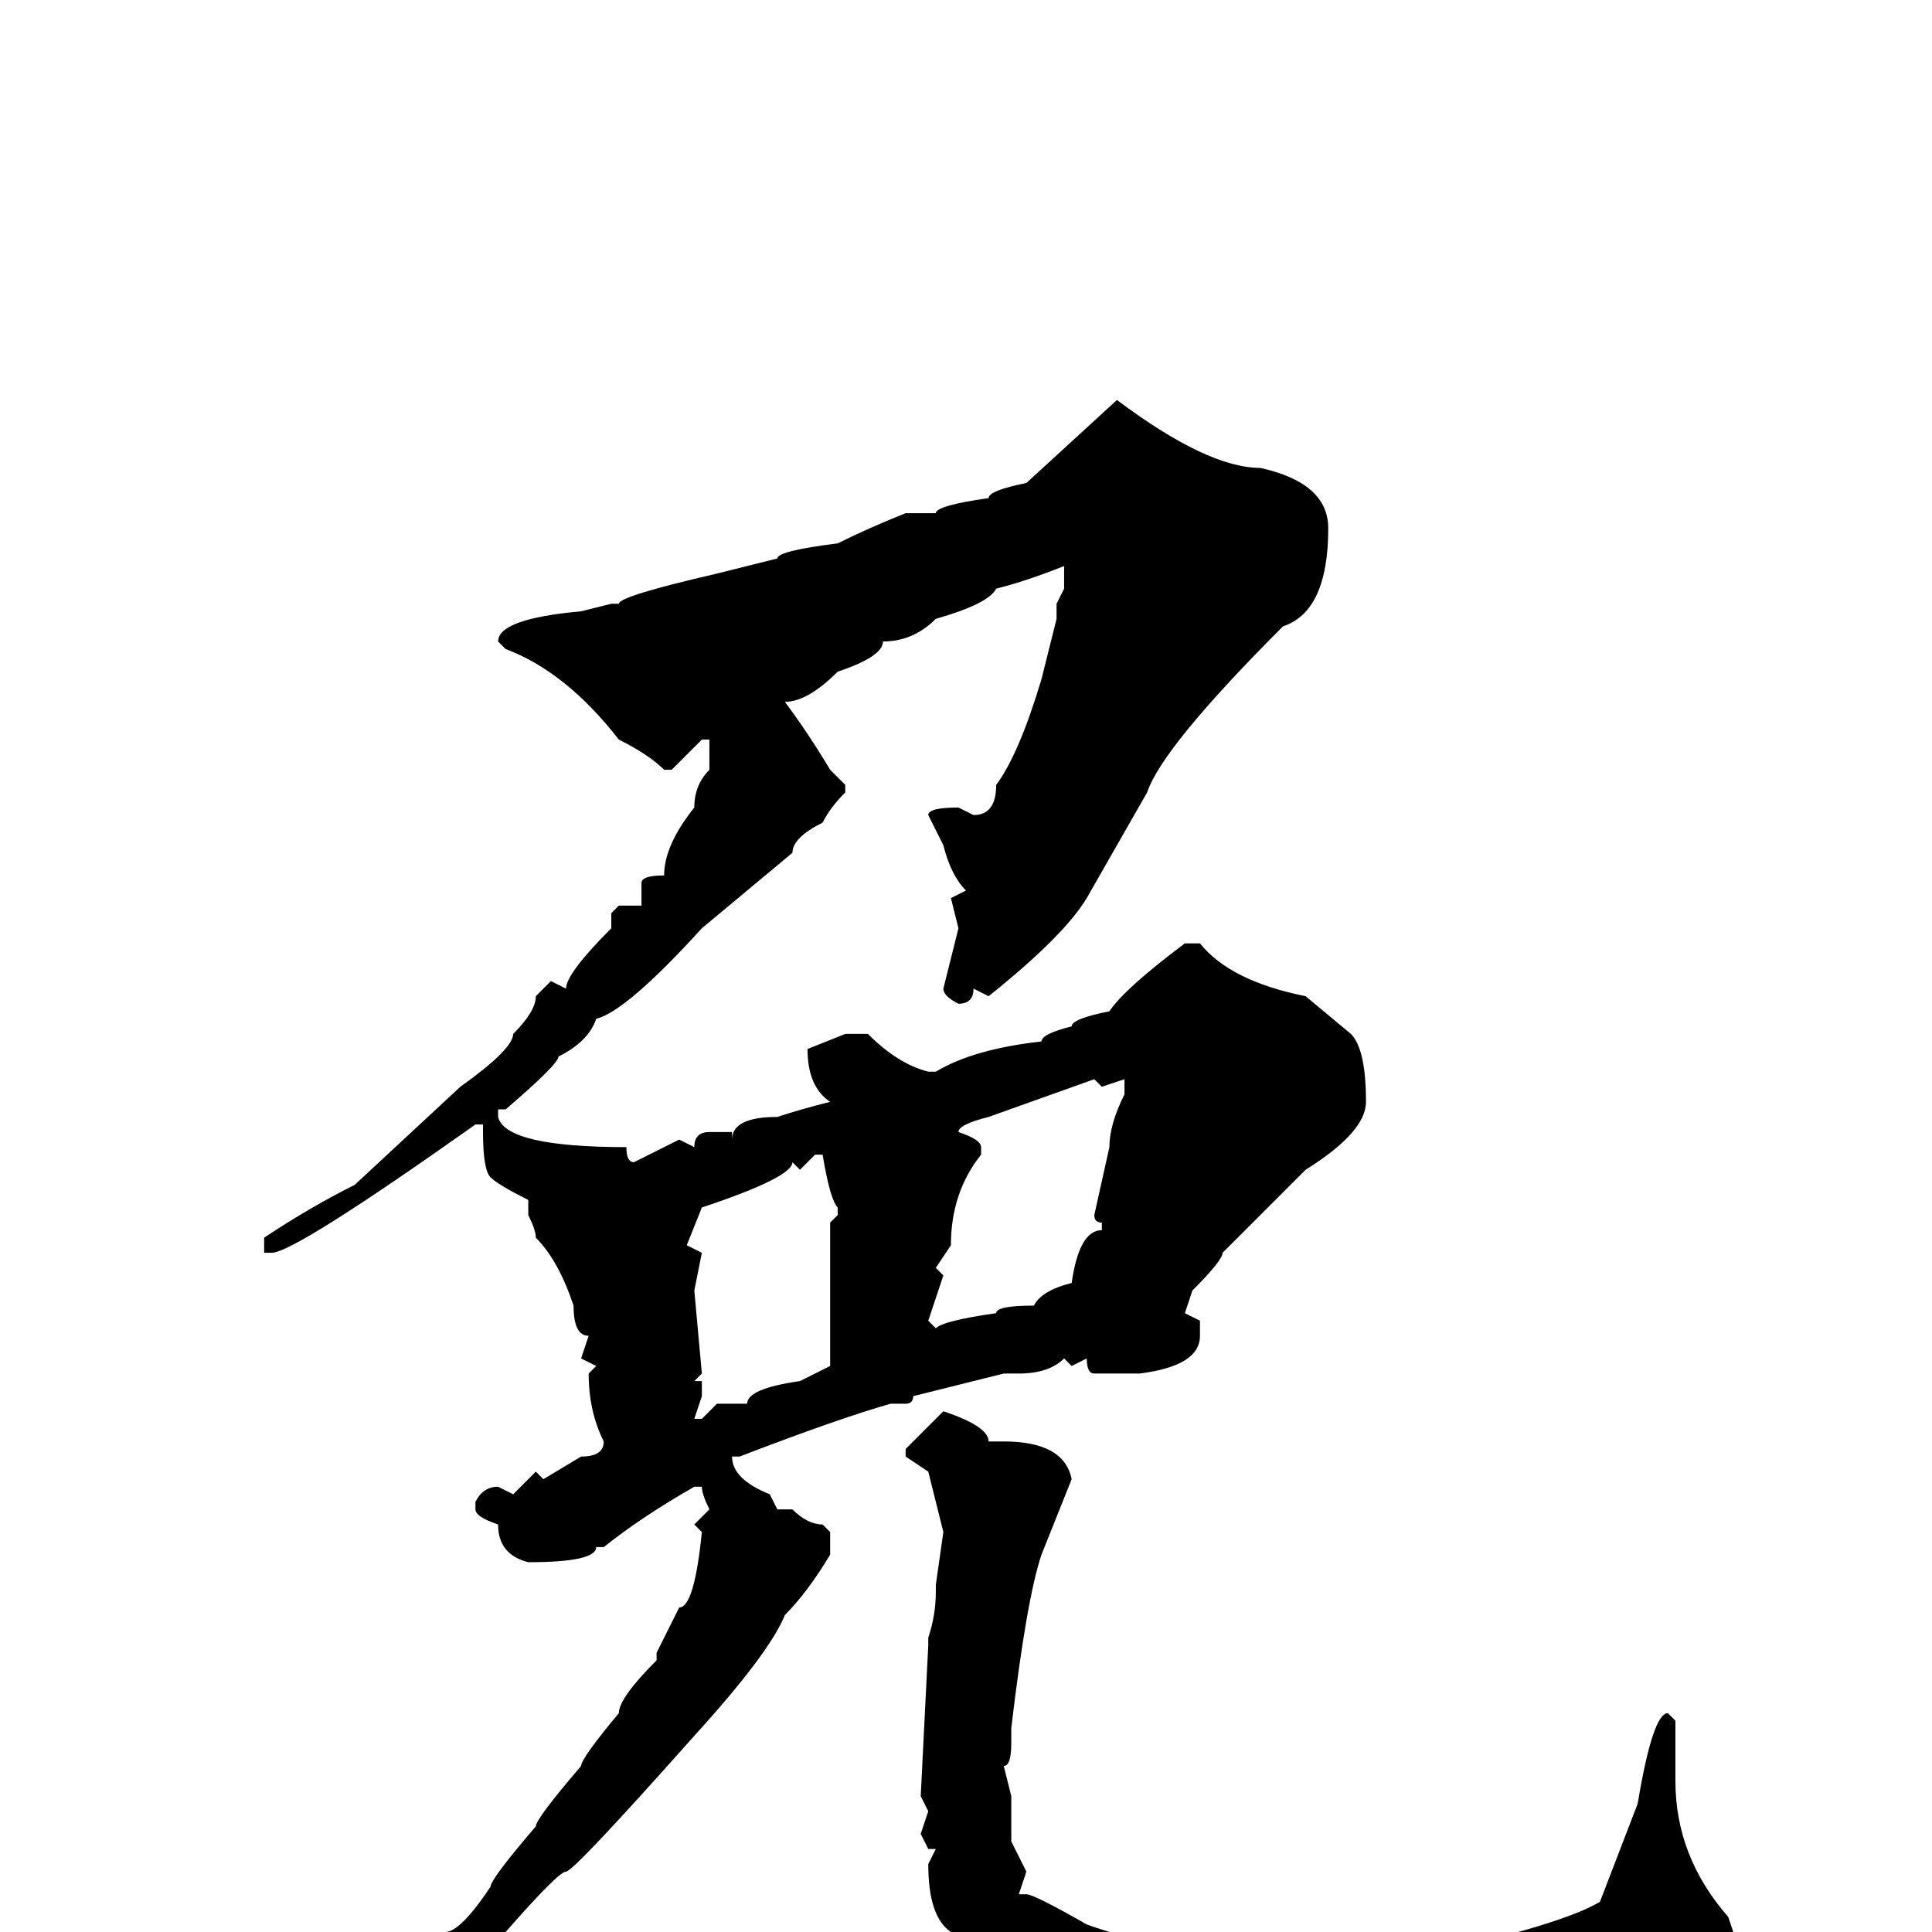 <svg xmlns="http://www.w3.org/2000/svg" viewBox="0 -256 256 256">
	<path fill="#000000" d="M148 -203Q160 -194 167 -194Q176 -192 176 -186Q176 -175 170 -173Q154 -157 152 -151L144 -137Q141 -132 131 -124L129 -125Q129 -123 127 -123Q125 -124 125 -125L127 -133L126 -137L128 -138Q126 -140 125 -144L123 -148Q123 -149 127 -149L129 -148Q132 -148 132 -152Q135 -156 138 -166L140 -174V-176L141 -178V-179V-181Q136 -179 132 -178Q131 -176 124 -174Q121 -171 117 -171Q117 -169 111 -167Q107 -163 104 -163Q107 -159 110 -154L112 -152V-151Q110 -149 109 -147Q105 -145 105 -143L93 -133Q83 -122 79 -121Q78 -118 74 -116Q74 -115 67 -109H66V-108Q67 -104 83 -104Q83 -102 84 -102L90 -105L92 -104Q92 -106 94 -106H97V-105Q97 -108 103 -108Q106 -109 110 -110Q107 -112 107 -117L112 -119H115Q119 -115 123 -114H124Q129 -117 138 -118Q138 -119 142 -120Q142 -121 147 -122Q149 -125 157 -131H159Q163 -126 173 -124L179 -119Q181 -117 181 -110Q181 -106 173 -101L162 -90Q162 -89 158 -85L157 -82L159 -81V-79Q159 -75 151 -74H145Q144 -74 144 -76L142 -75L141 -76Q139 -74 135 -74H133L121 -71Q121 -70 120 -70H118Q111 -68 98 -63H97Q97 -60 102 -58L103 -56H105Q107 -54 109 -54L110 -53V-50Q107 -45 104 -42Q102 -37 92 -26Q76 -8 75 -8Q74 -8 67 0Q47 16 36 22Q35 22 28 27H26H25Q25 26 38 18Q38 17 45 13Q56 5 59 0Q61 0 65 -6Q65 -7 71 -14Q71 -15 77 -22Q77 -23 82 -29Q82 -31 87 -36V-37L90 -43Q92 -43 93 -53L92 -54L94 -56Q93 -58 93 -59H92Q85 -55 80 -51H79Q79 -49 70 -49Q66 -50 66 -54Q63 -55 63 -56V-57Q64 -59 66 -59L68 -58L71 -61L72 -60L77 -63Q80 -63 80 -65Q78 -69 78 -74L79 -75L77 -76L78 -79Q76 -79 76 -83Q74 -89 71 -92Q71 -93 70 -95V-96V-97Q66 -99 65 -100Q64 -101 64 -106V-107H63Q39 -90 36 -90H35V-92Q41 -96 47 -99L61 -112Q68 -117 68 -119Q71 -122 71 -124L73 -126L75 -125Q75 -127 81 -133V-134V-135L82 -136H84H85V-139Q85 -140 88 -140Q88 -144 92 -149Q92 -152 94 -154V-155V-158H93L89 -154H88Q86 -156 82 -158Q75 -167 67 -170L66 -171Q66 -174 77 -175L81 -176H82Q82 -177 95 -180L103 -182Q103 -183 111 -184Q115 -186 120 -188H124Q124 -189 131 -190Q131 -191 136 -192ZM146 -112L145 -113L131 -108Q127 -107 127 -106Q130 -105 130 -104V-103Q126 -98 126 -91L124 -88L125 -87L123 -81L124 -80Q125 -81 132 -82Q132 -83 137 -83Q138 -85 142 -86Q143 -93 146 -93V-94Q145 -94 145 -95L147 -104Q147 -107 149 -111V-113ZM106 -101L105 -102Q105 -100 93 -96L91 -91L93 -90L92 -85L93 -74L92 -73H93V-71L92 -68H93L95 -70H99Q99 -72 106 -73L110 -75V-76V-80V-82V-85V-91V-92V-94L111 -95V-96Q110 -97 109 -103H108ZM125 -69Q131 -67 131 -65H133Q141 -65 142 -60L138 -50Q136 -44 134 -27V-25Q134 -22 133 -22L134 -18V-12L136 -8L135 -5H136Q137 -5 144 -1Q155 3 170 3H172L180 4H184H185L187 3H188H189Q207 -1 212 -4L217 -17Q219 -29 221 -29L222 -28V-20Q222 -10 229 -2L231 4V7Q230 12 223 17L220 16Q219 16 217 18H214L210 19Q208 19 208 18L205 20H202L195 21L192 20L188 22H182V21L181 22H165Q161 22 161 21H159H158L148 20L147 19L149 17H148H146V18H144L135 13Q135 12 131 9L126 3V0Q123 -2 123 -9L124 -11H123L122 -13L123 -16L122 -18L123 -38V-39Q124 -42 124 -45V-46L125 -53L123 -61L120 -63V-64Z"/>
</svg>